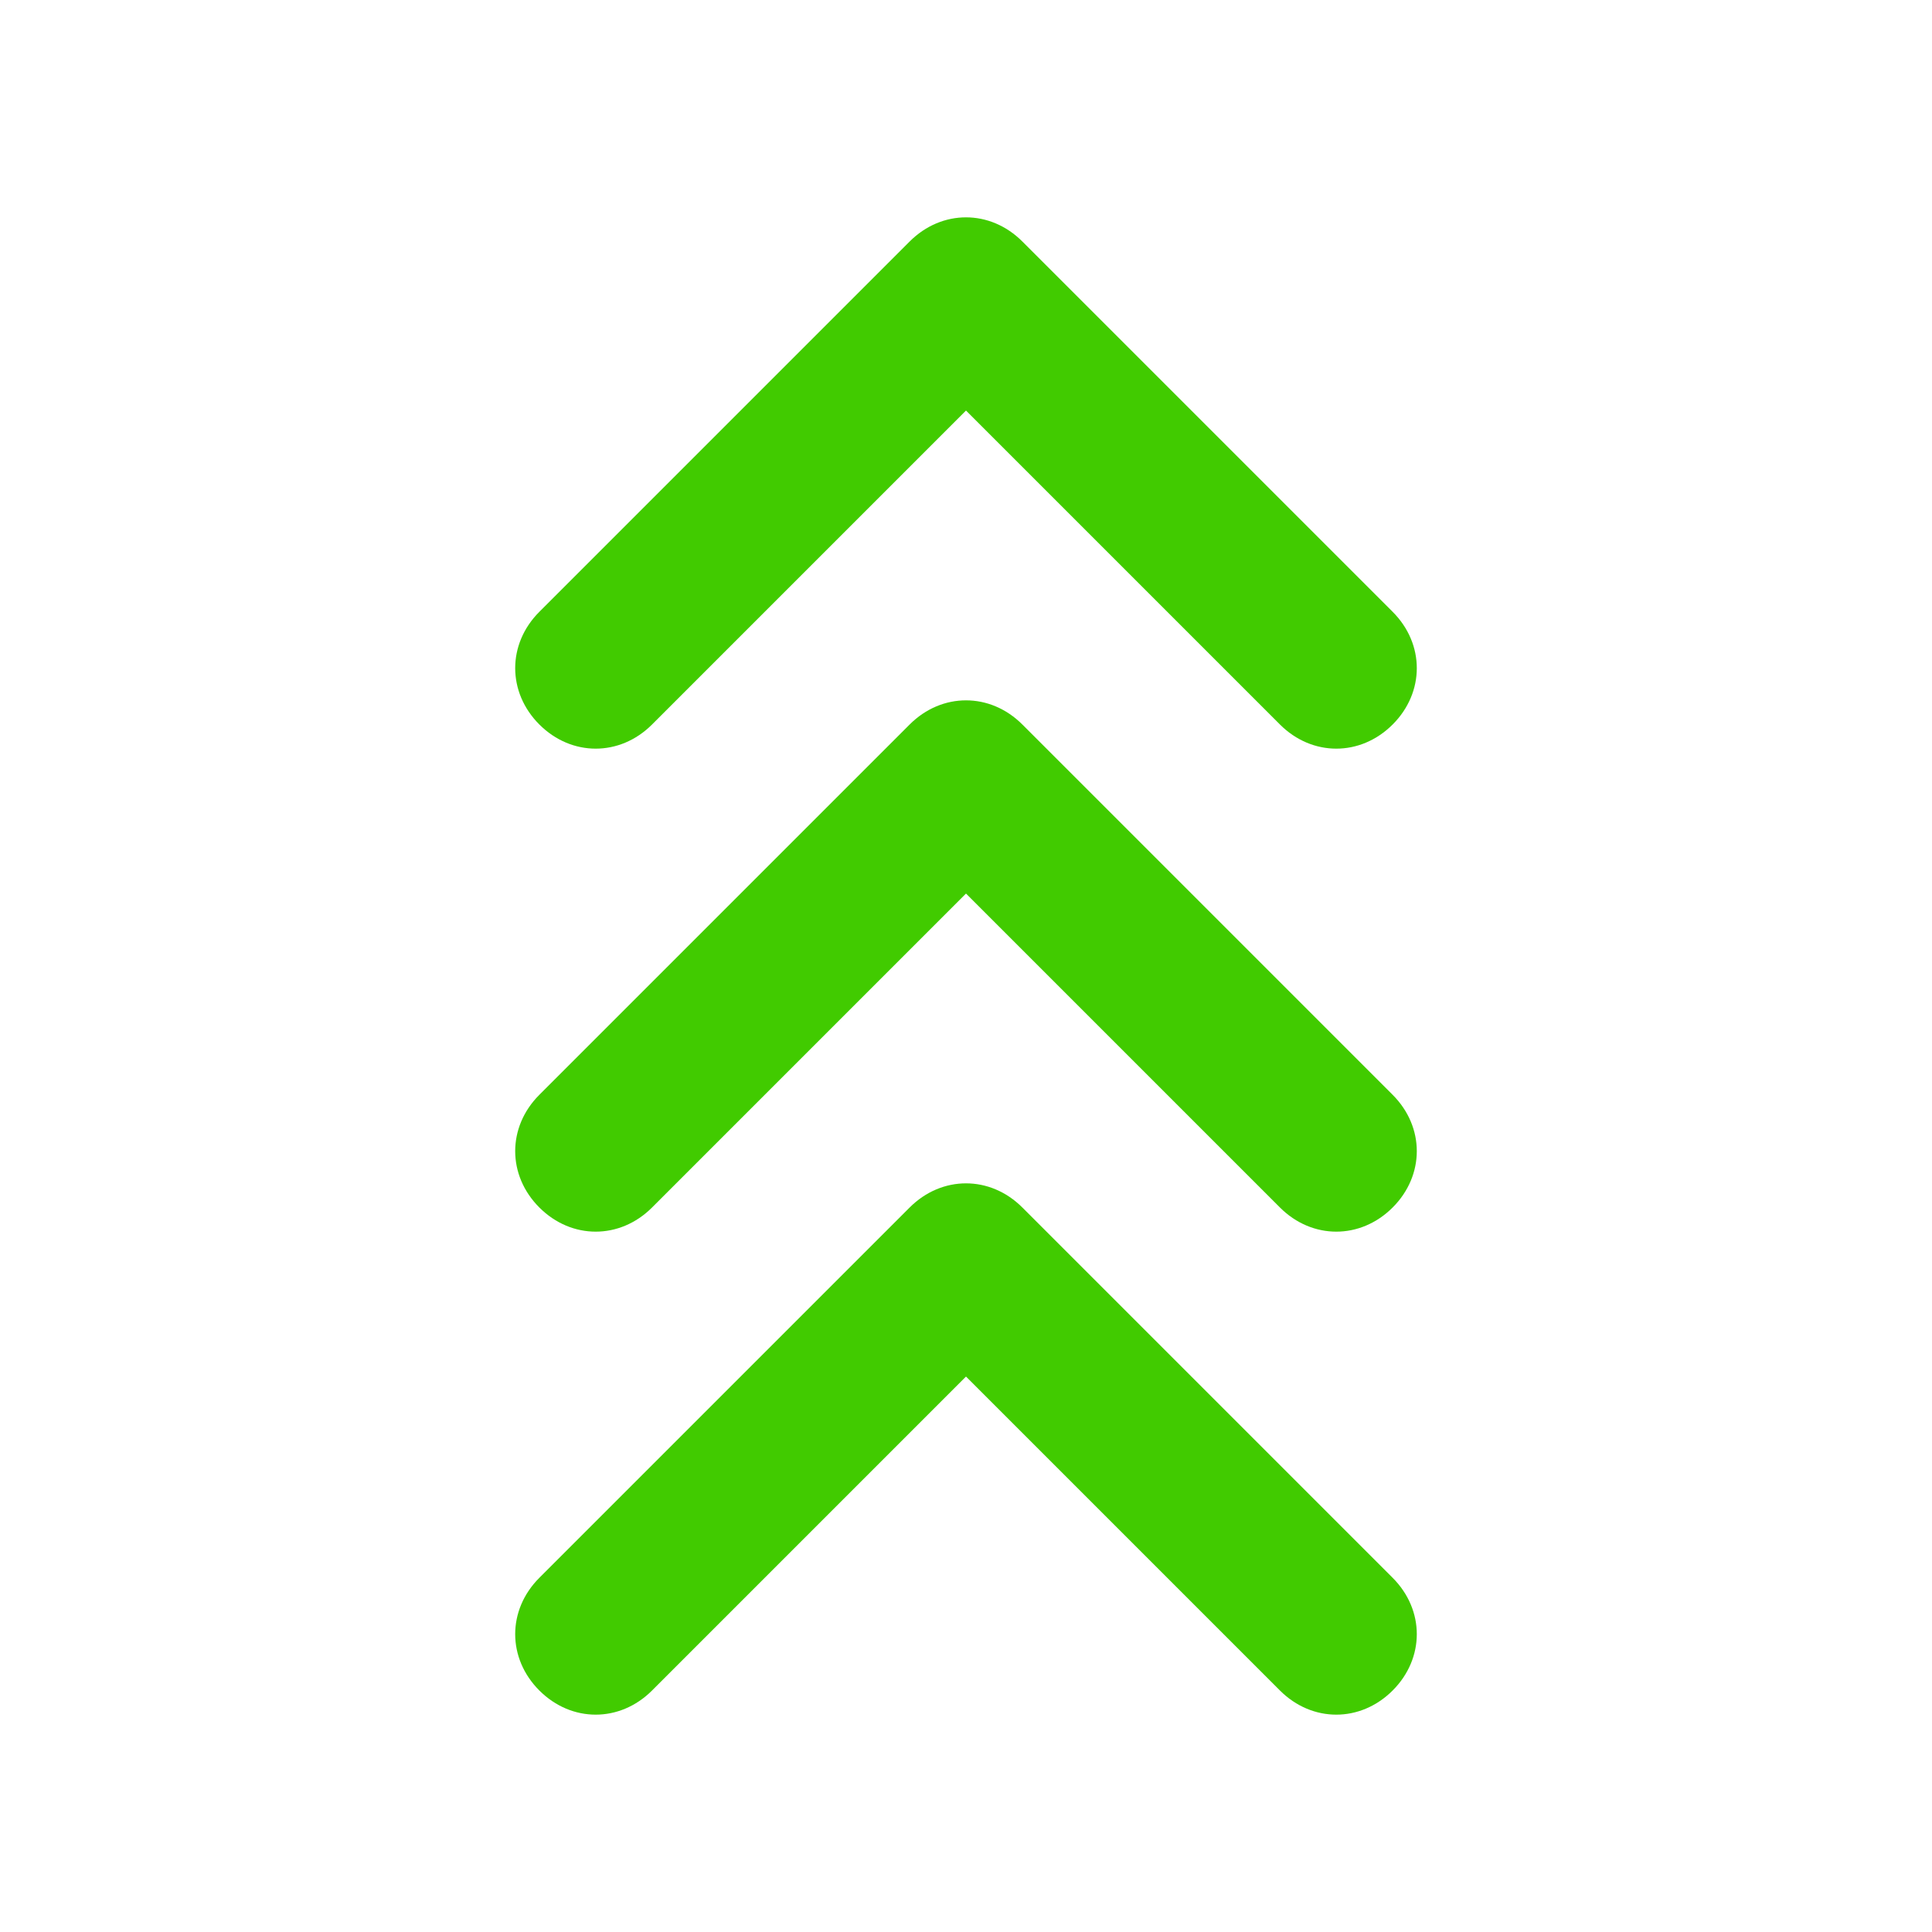 <?xml version="1.0" encoding="utf-8"?>
<!-- Generator: Adobe Illustrator 23.0.3, SVG Export Plug-In . SVG Version: 6.00 Build 0)  -->
<svg version="1.1" id="Layer_1" xmlns="http://www.w3.org/2000/svg" xmlns:xlink="http://www.w3.org/1999/xlink" x="0px" y="0px"
	 viewBox="0 0 24 24" style="enable-background:new 0 0 24 24;" xml:space="preserve">
<style type="text/css">
	.st0{fill:none;}
	.st1{fill:#41CB00;}
</style>
<path class="st0" d="M0,0h24v24H0V0z"/>
<path class="st1" d="M11.3,9l-4.6,4.6c-0.4,0.4-0.4,1,0,1.4s1,0.4,1.4,0l3.9-3.9l3.9,3.9c0.4,0.4,1,0.4,1.4,0c0.4-0.4,0.4-1,0-1.4
	L12.7,9C12.3,8.6,11.7,8.6,11.3,9z"/>
<path class="st1" d="M11.3,15l-4.6,4.6c-0.4,0.4-0.4,1,0,1.4c0.4,0.4,1,0.4,1.4,0l3.9-3.9l3.9,3.9c0.4,0.4,1,0.4,1.4,0
	c0.4-0.4,0.4-1,0-1.4L12.7,15C12.3,14.6,11.7,14.6,11.3,15z"/>
<path class="st1" d="M11.3,3L6.7,7.6C6.3,8,6.3,8.6,6.7,9s1,0.4,1.4,0L12,5.1L15.9,9c0.4,0.4,1,0.4,1.4,0c0.4-0.4,0.4-1,0-1.4
	L12.7,3C12.3,2.6,11.7,2.6,11.3,3z"/>
</svg>
